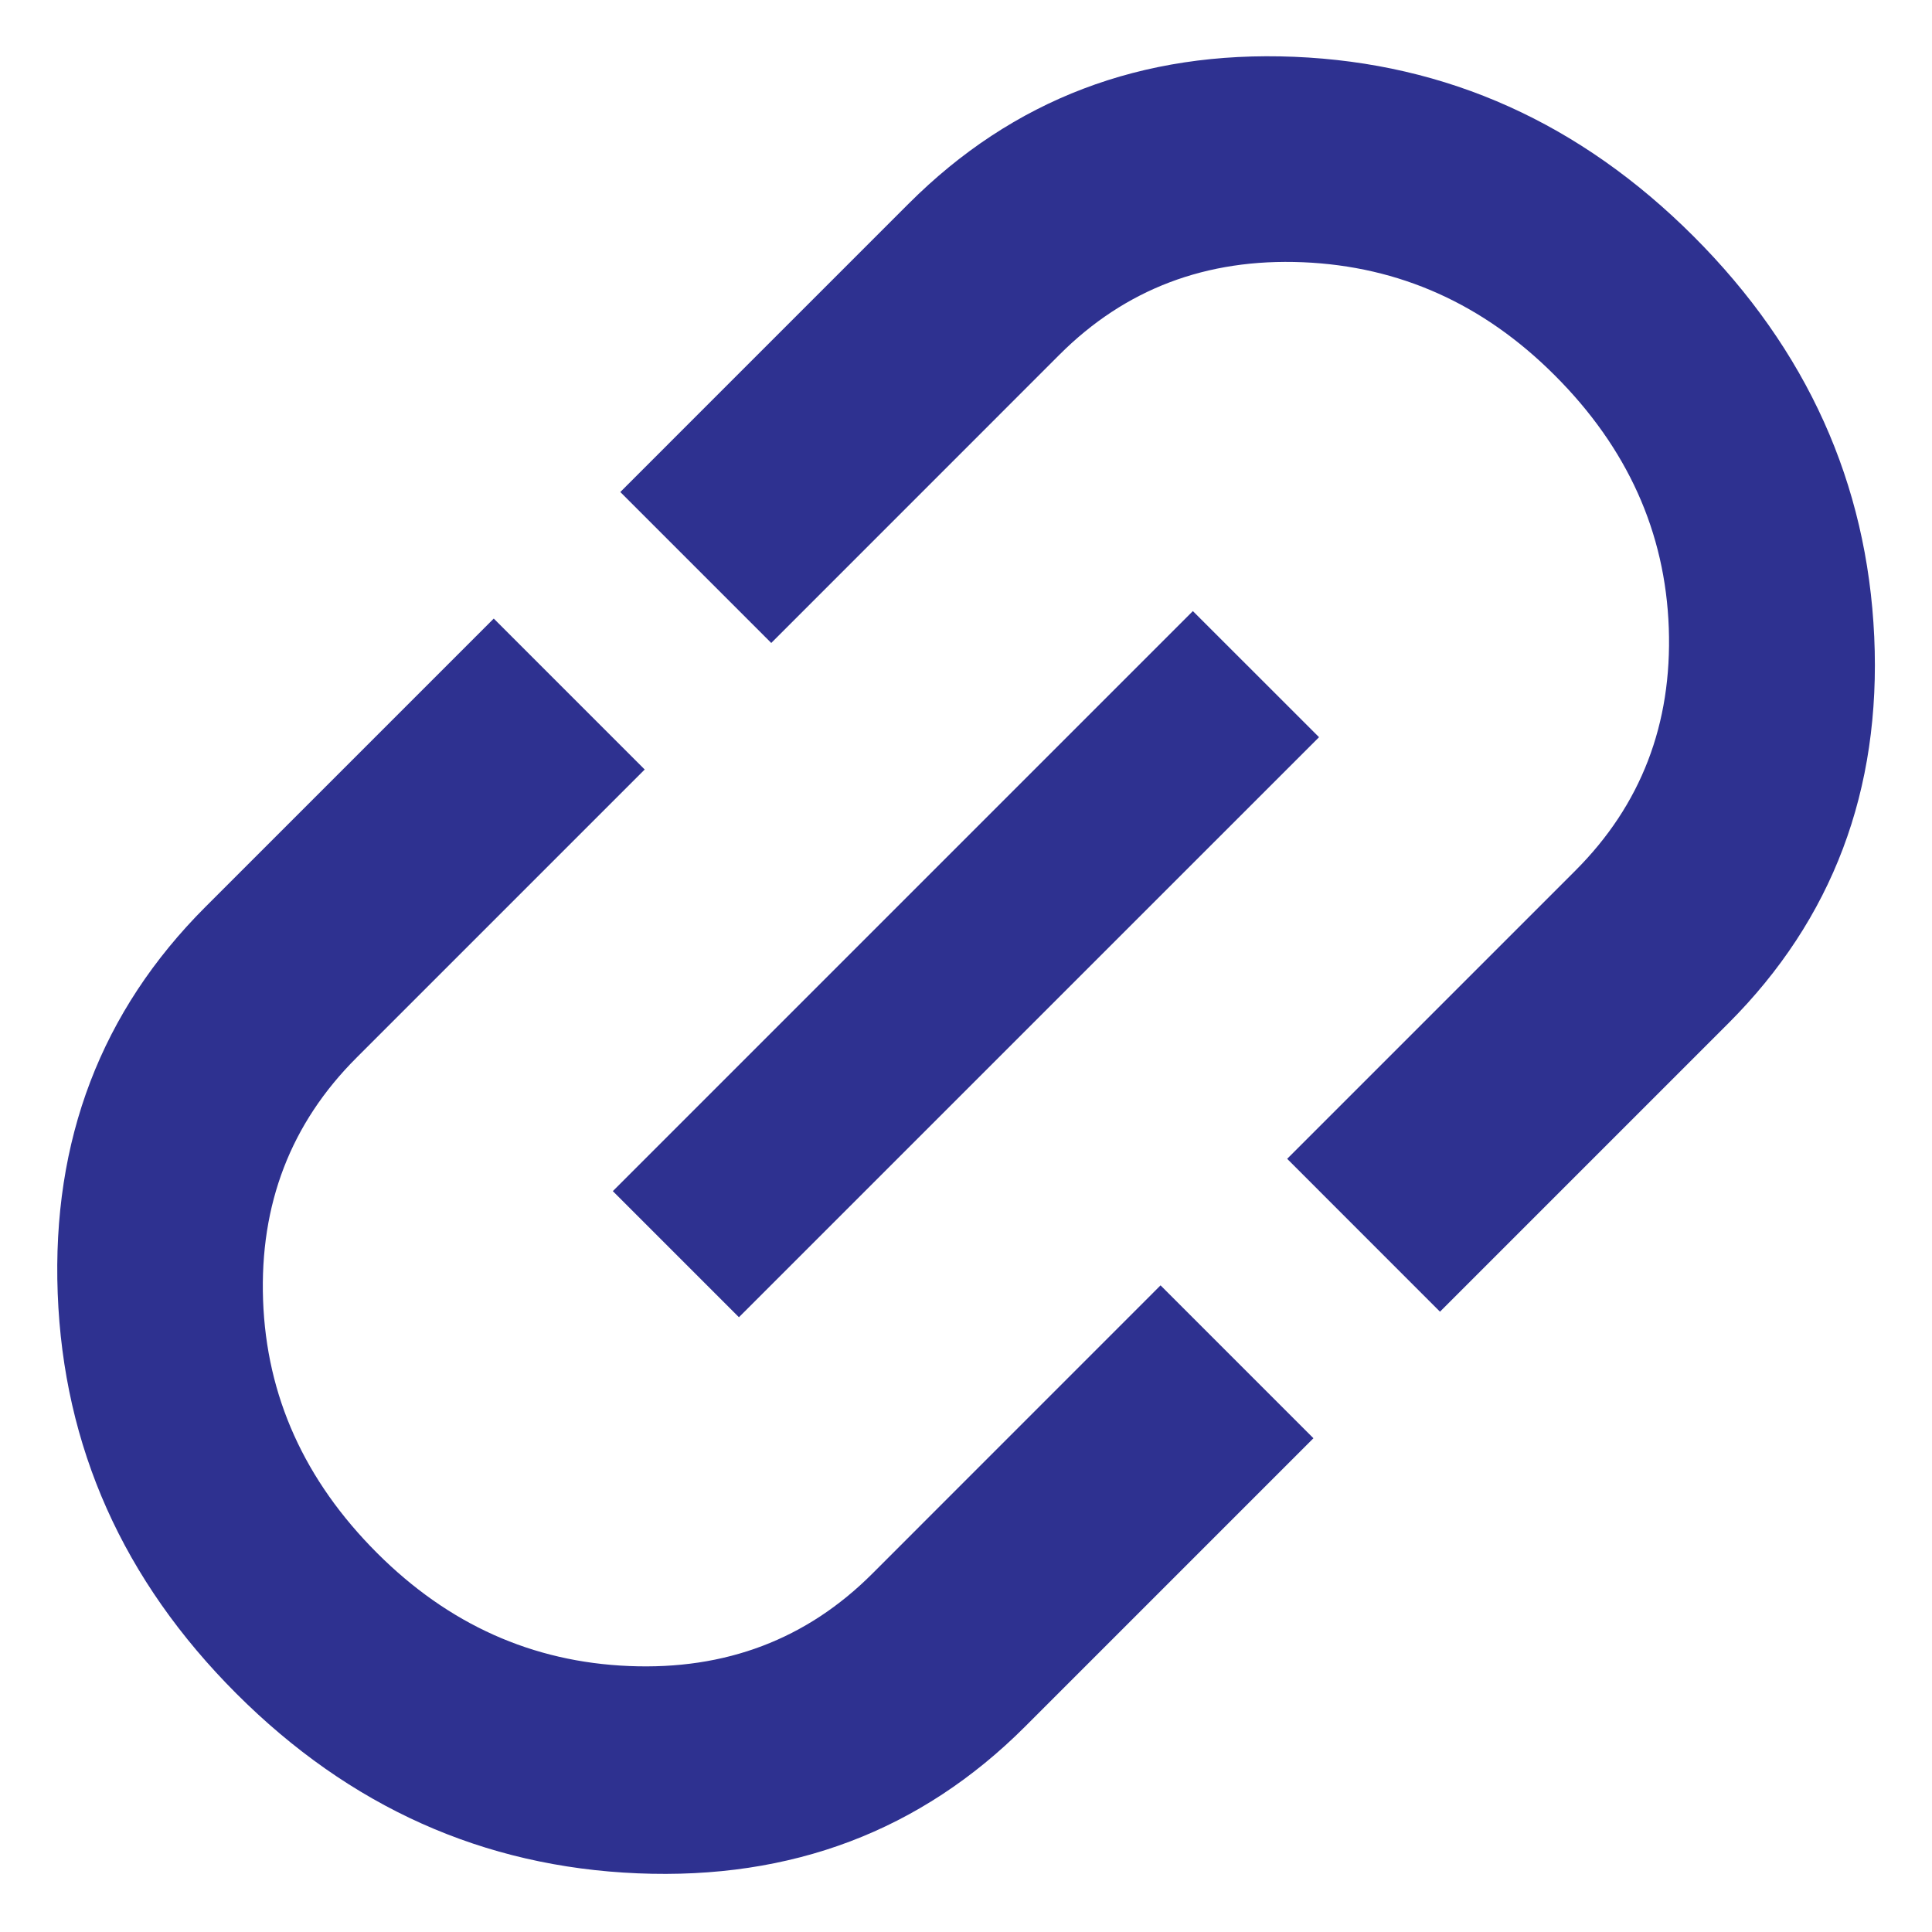 <svg width="30" height="30" viewBox="0 0 30 30" fill="none" xmlns="http://www.w3.org/2000/svg">
<path d="M9.632 7.64L14.109 3.163C15.728 1.544 17.725 0.784 20.098 0.882C22.471 0.981 24.538 1.911 26.299 3.671C28.059 5.432 28.994 7.504 29.103 9.887C29.211 12.27 28.456 14.272 26.837 15.891L22.36 20.368L19.987 17.994L24.463 13.518C25.482 12.499 25.965 11.244 25.913 9.754C25.86 8.264 25.27 6.955 24.142 5.828C23.035 4.72 21.731 4.135 20.231 4.072C18.731 4.01 17.471 4.488 16.452 5.507L11.976 9.984L9.632 7.64ZM18.523 9.489L20.482 11.447L11.474 20.454L9.516 18.496L18.523 9.489ZM7.667 9.605L10.011 11.949L5.535 16.425C4.515 17.444 4.032 18.699 4.085 20.189C4.138 21.679 4.728 22.988 5.855 24.115C6.963 25.223 8.266 25.808 9.767 25.87C11.267 25.933 12.526 25.455 13.545 24.436L18.021 19.959L20.395 22.333L15.919 26.809C14.299 28.429 12.293 29.189 9.901 29.089C7.508 28.989 5.432 28.059 3.671 26.299C1.911 24.538 0.986 22.467 0.896 20.084C0.806 17.702 1.571 15.701 3.191 14.081L7.667 9.605Z" fill="#2E3190"/>
</svg>
